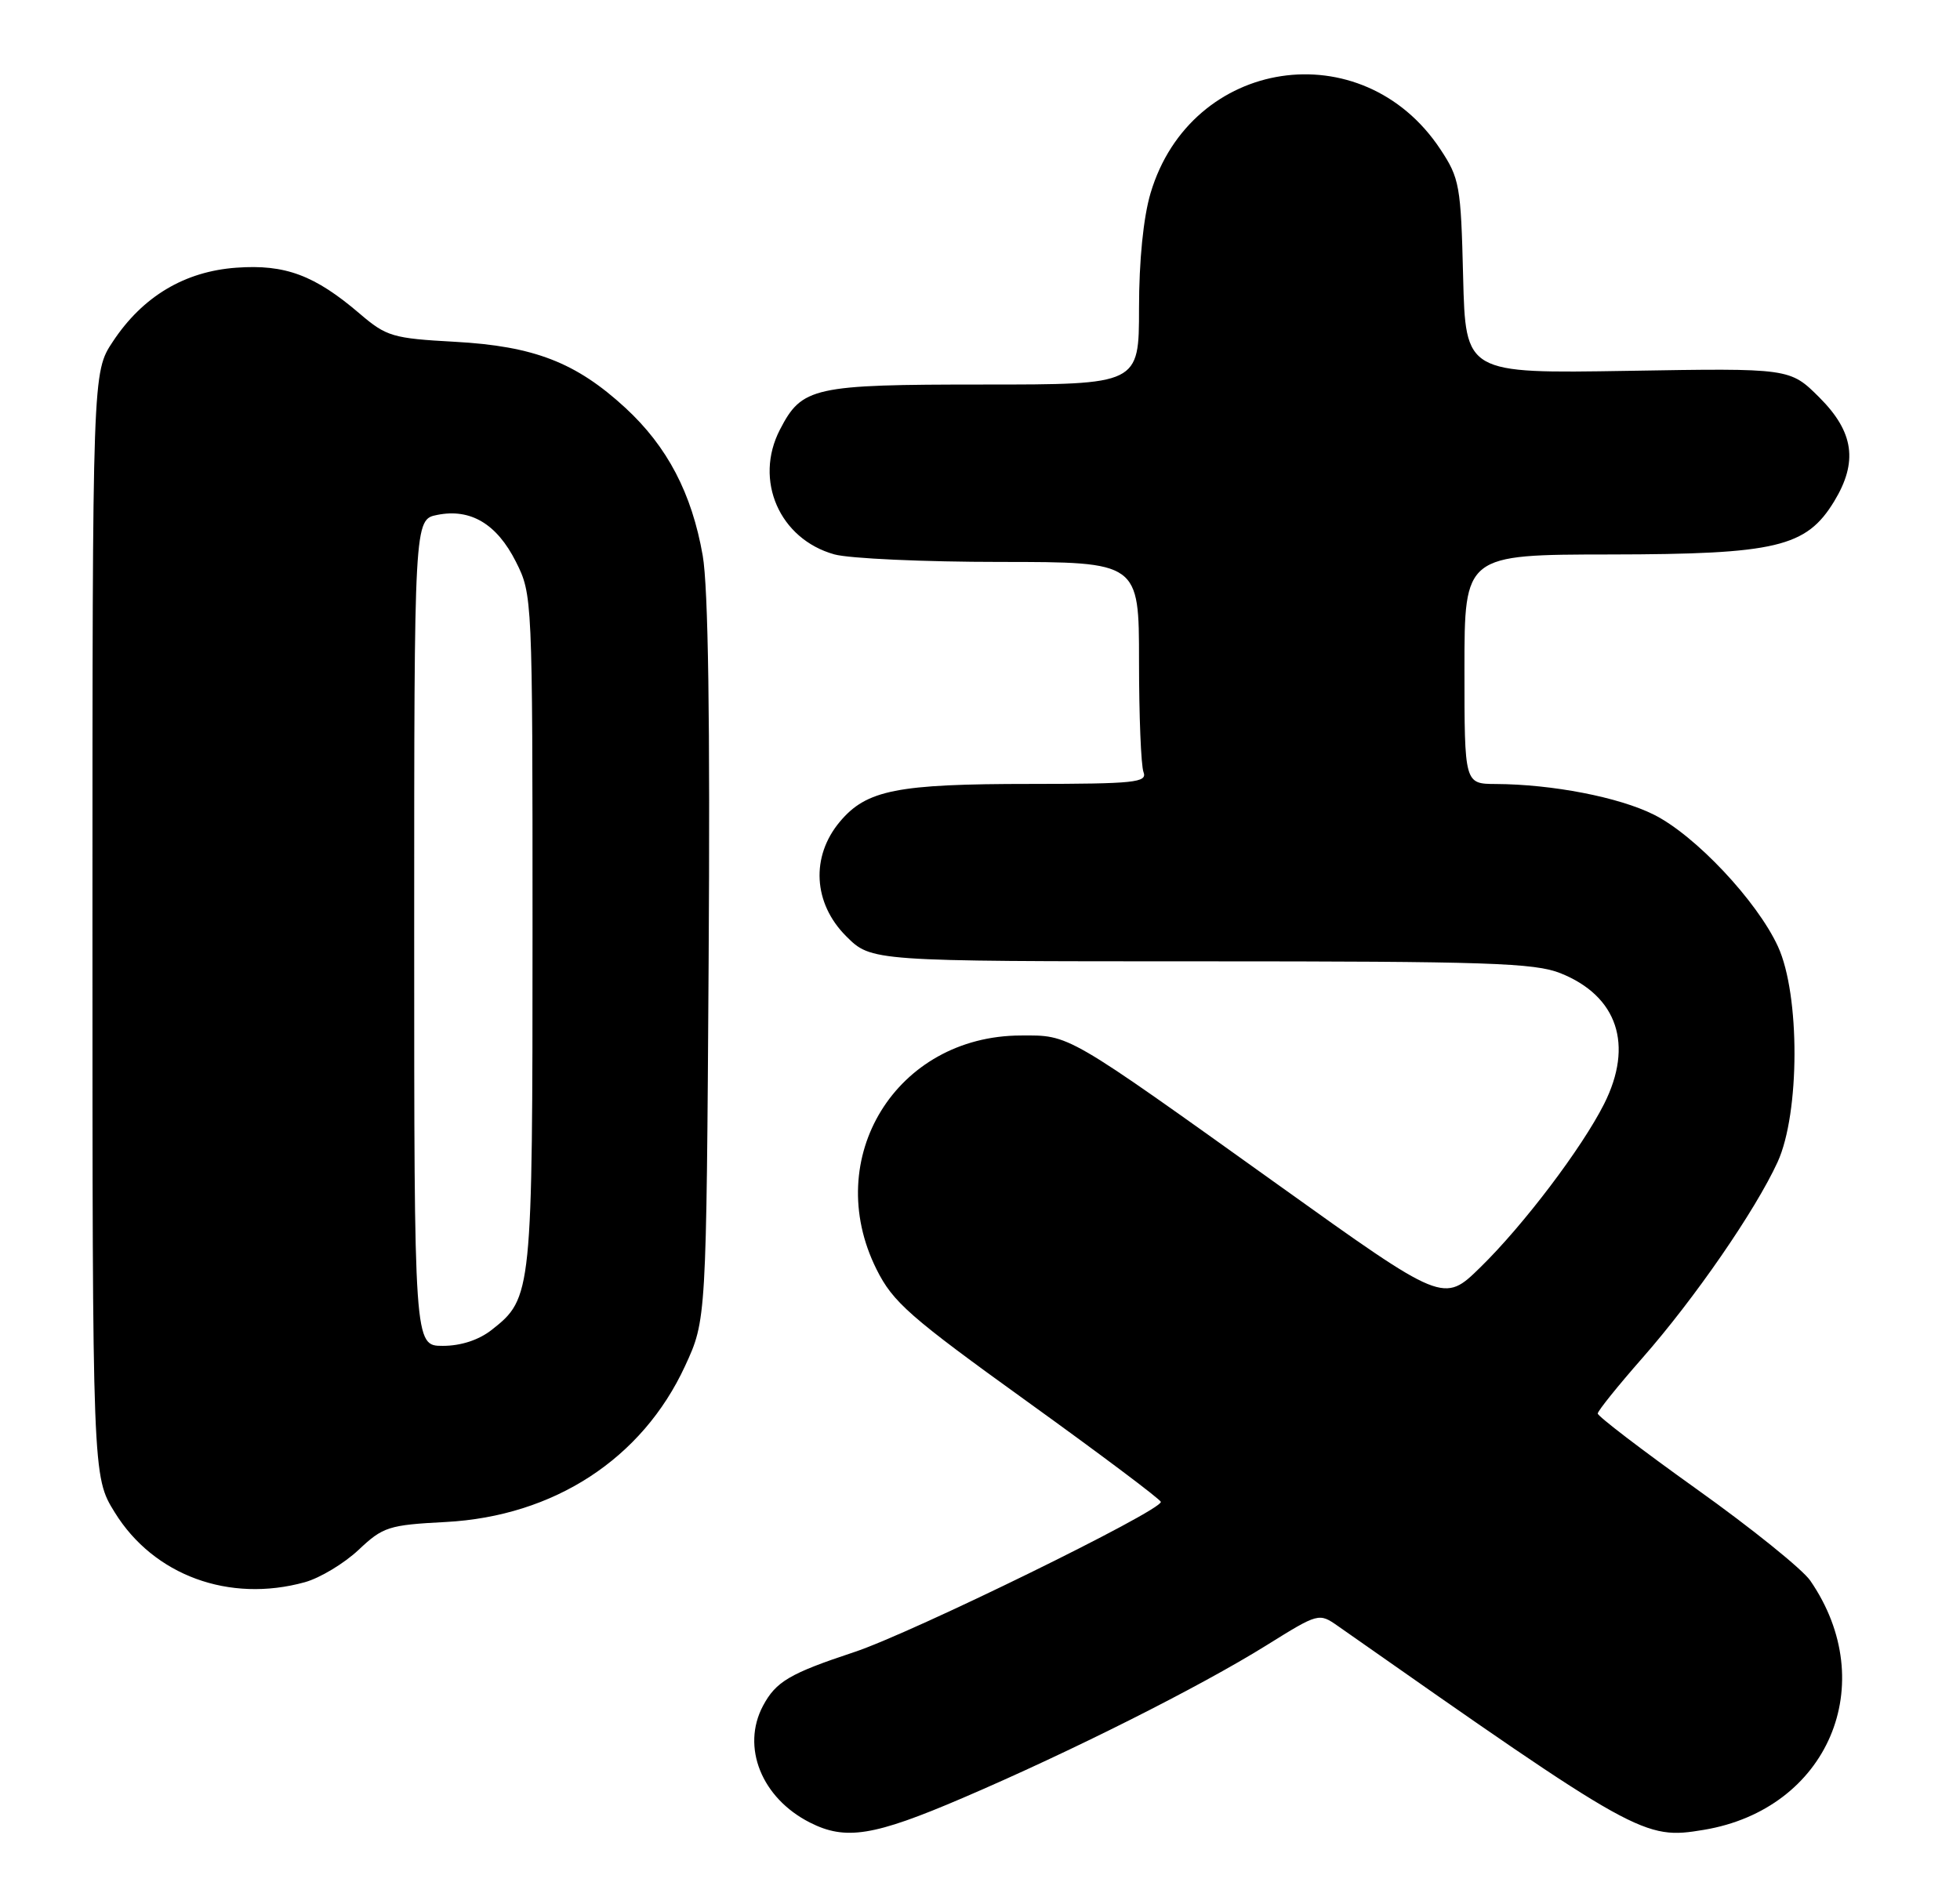 <?xml version="1.0" encoding="UTF-8" standalone="no"?>
<!DOCTYPE svg PUBLIC "-//W3C//DTD SVG 1.1//EN" "http://www.w3.org/Graphics/SVG/1.1/DTD/svg11.dtd" >
<svg xmlns="http://www.w3.org/2000/svg" xmlns:xlink="http://www.w3.org/1999/xlink" version="1.1" viewBox="0 0 265 256">
 <g >
 <path fill="currentColor"
d=" M 130.16 243.14 C 144.77 236.88 162.16 228.14 171.19 222.52 C 178.29 218.10 178.32 218.09 180.91 219.90 C 221.52 248.39 222.26 248.80 230.36 247.45 C 247.15 244.66 254.38 227.72 244.75 213.74 C 243.70 212.22 236.81 206.66 229.42 201.39 C 222.04 196.12 216.01 191.51 216.02 191.15 C 216.03 190.79 218.74 187.42 222.05 183.65 C 229.11 175.62 237.33 163.70 240.34 157.14 C 243.36 150.54 243.39 134.52 240.39 128.00 C 237.56 121.84 229.20 112.95 223.60 110.16 C 218.88 107.80 209.89 106.06 202.25 106.02 C 198.00 106.00 198.00 106.00 198.00 90.50 C 198.00 75.00 198.00 75.00 217.75 74.98 C 240.15 74.95 244.21 73.99 247.98 67.81 C 251.23 62.47 250.66 58.43 246.01 53.77 C 242.01 49.78 242.01 49.78 220.08 50.15 C 198.15 50.51 198.15 50.51 197.82 37.43 C 197.52 25.09 197.34 24.11 194.74 20.18 C 184.19 4.25 161.01 7.77 155.56 26.12 C 154.59 29.39 154.00 35.25 154.00 41.68 C 154.00 52.00 154.00 52.00 132.96 52.00 C 109.92 52.00 108.43 52.33 105.45 58.10 C 101.91 64.94 105.39 72.90 112.81 74.97 C 114.84 75.53 124.94 75.99 135.25 75.99 C 154.00 76.00 154.00 76.00 154.00 89.42 C 154.00 96.80 154.27 103.55 154.61 104.42 C 155.14 105.82 153.40 106.00 139.36 106.01 C 121.27 106.01 117.17 106.82 113.56 111.11 C 109.60 115.82 109.94 122.14 114.40 126.60 C 117.80 130.00 117.80 130.00 162.38 130.00 C 201.07 130.00 207.49 130.21 210.99 131.61 C 218.70 134.70 220.90 141.30 216.88 149.29 C 213.87 155.26 206.00 165.66 200.16 171.37 C 195.19 176.24 195.19 176.24 172.85 160.25 C 143.94 139.57 144.68 140.00 138.00 140.03 C 121.19 140.08 111.01 156.59 118.50 171.63 C 120.73 176.11 122.97 178.07 138.95 189.58 C 148.82 196.69 156.92 202.77 156.95 203.10 C 157.05 204.29 123.32 220.82 115.50 223.41 C 106.75 226.31 104.91 227.40 103.16 230.68 C 100.20 236.25 102.97 243.15 109.50 246.46 C 114.32 248.91 118.13 248.30 130.16 243.14 Z  M 41.22 213.96 C 43.27 213.39 46.53 211.42 48.48 209.59 C 51.78 206.47 52.56 206.22 60.26 205.82 C 74.90 205.04 86.83 197.27 92.62 184.73 C 95.50 178.50 95.50 178.50 95.81 130.02 C 96.02 97.48 95.76 79.42 95.01 75.13 C 93.54 66.72 90.23 60.39 84.56 55.16 C 77.88 49.01 72.21 46.81 61.50 46.22 C 53.10 45.76 52.25 45.51 48.65 42.43 C 42.55 37.21 38.56 35.72 31.96 36.20 C 24.96 36.70 19.29 40.09 15.26 46.19 C 12.50 50.35 12.50 50.35 12.50 125.01 C 12.50 199.66 12.50 199.66 15.52 204.53 C 20.78 213.05 31.00 216.79 41.22 213.96 Z  M 56.00 126.12 C 56.00 70.25 56.00 70.25 59.12 69.63 C 63.62 68.73 67.17 70.84 69.75 75.96 C 71.98 80.39 72.00 80.73 72.00 125.74 C 72.00 174.92 71.94 175.55 66.49 179.83 C 64.74 181.21 62.32 182.00 59.87 182.00 C 56.00 182.00 56.00 182.00 56.00 126.12 Z "/>
</g>
</svg>